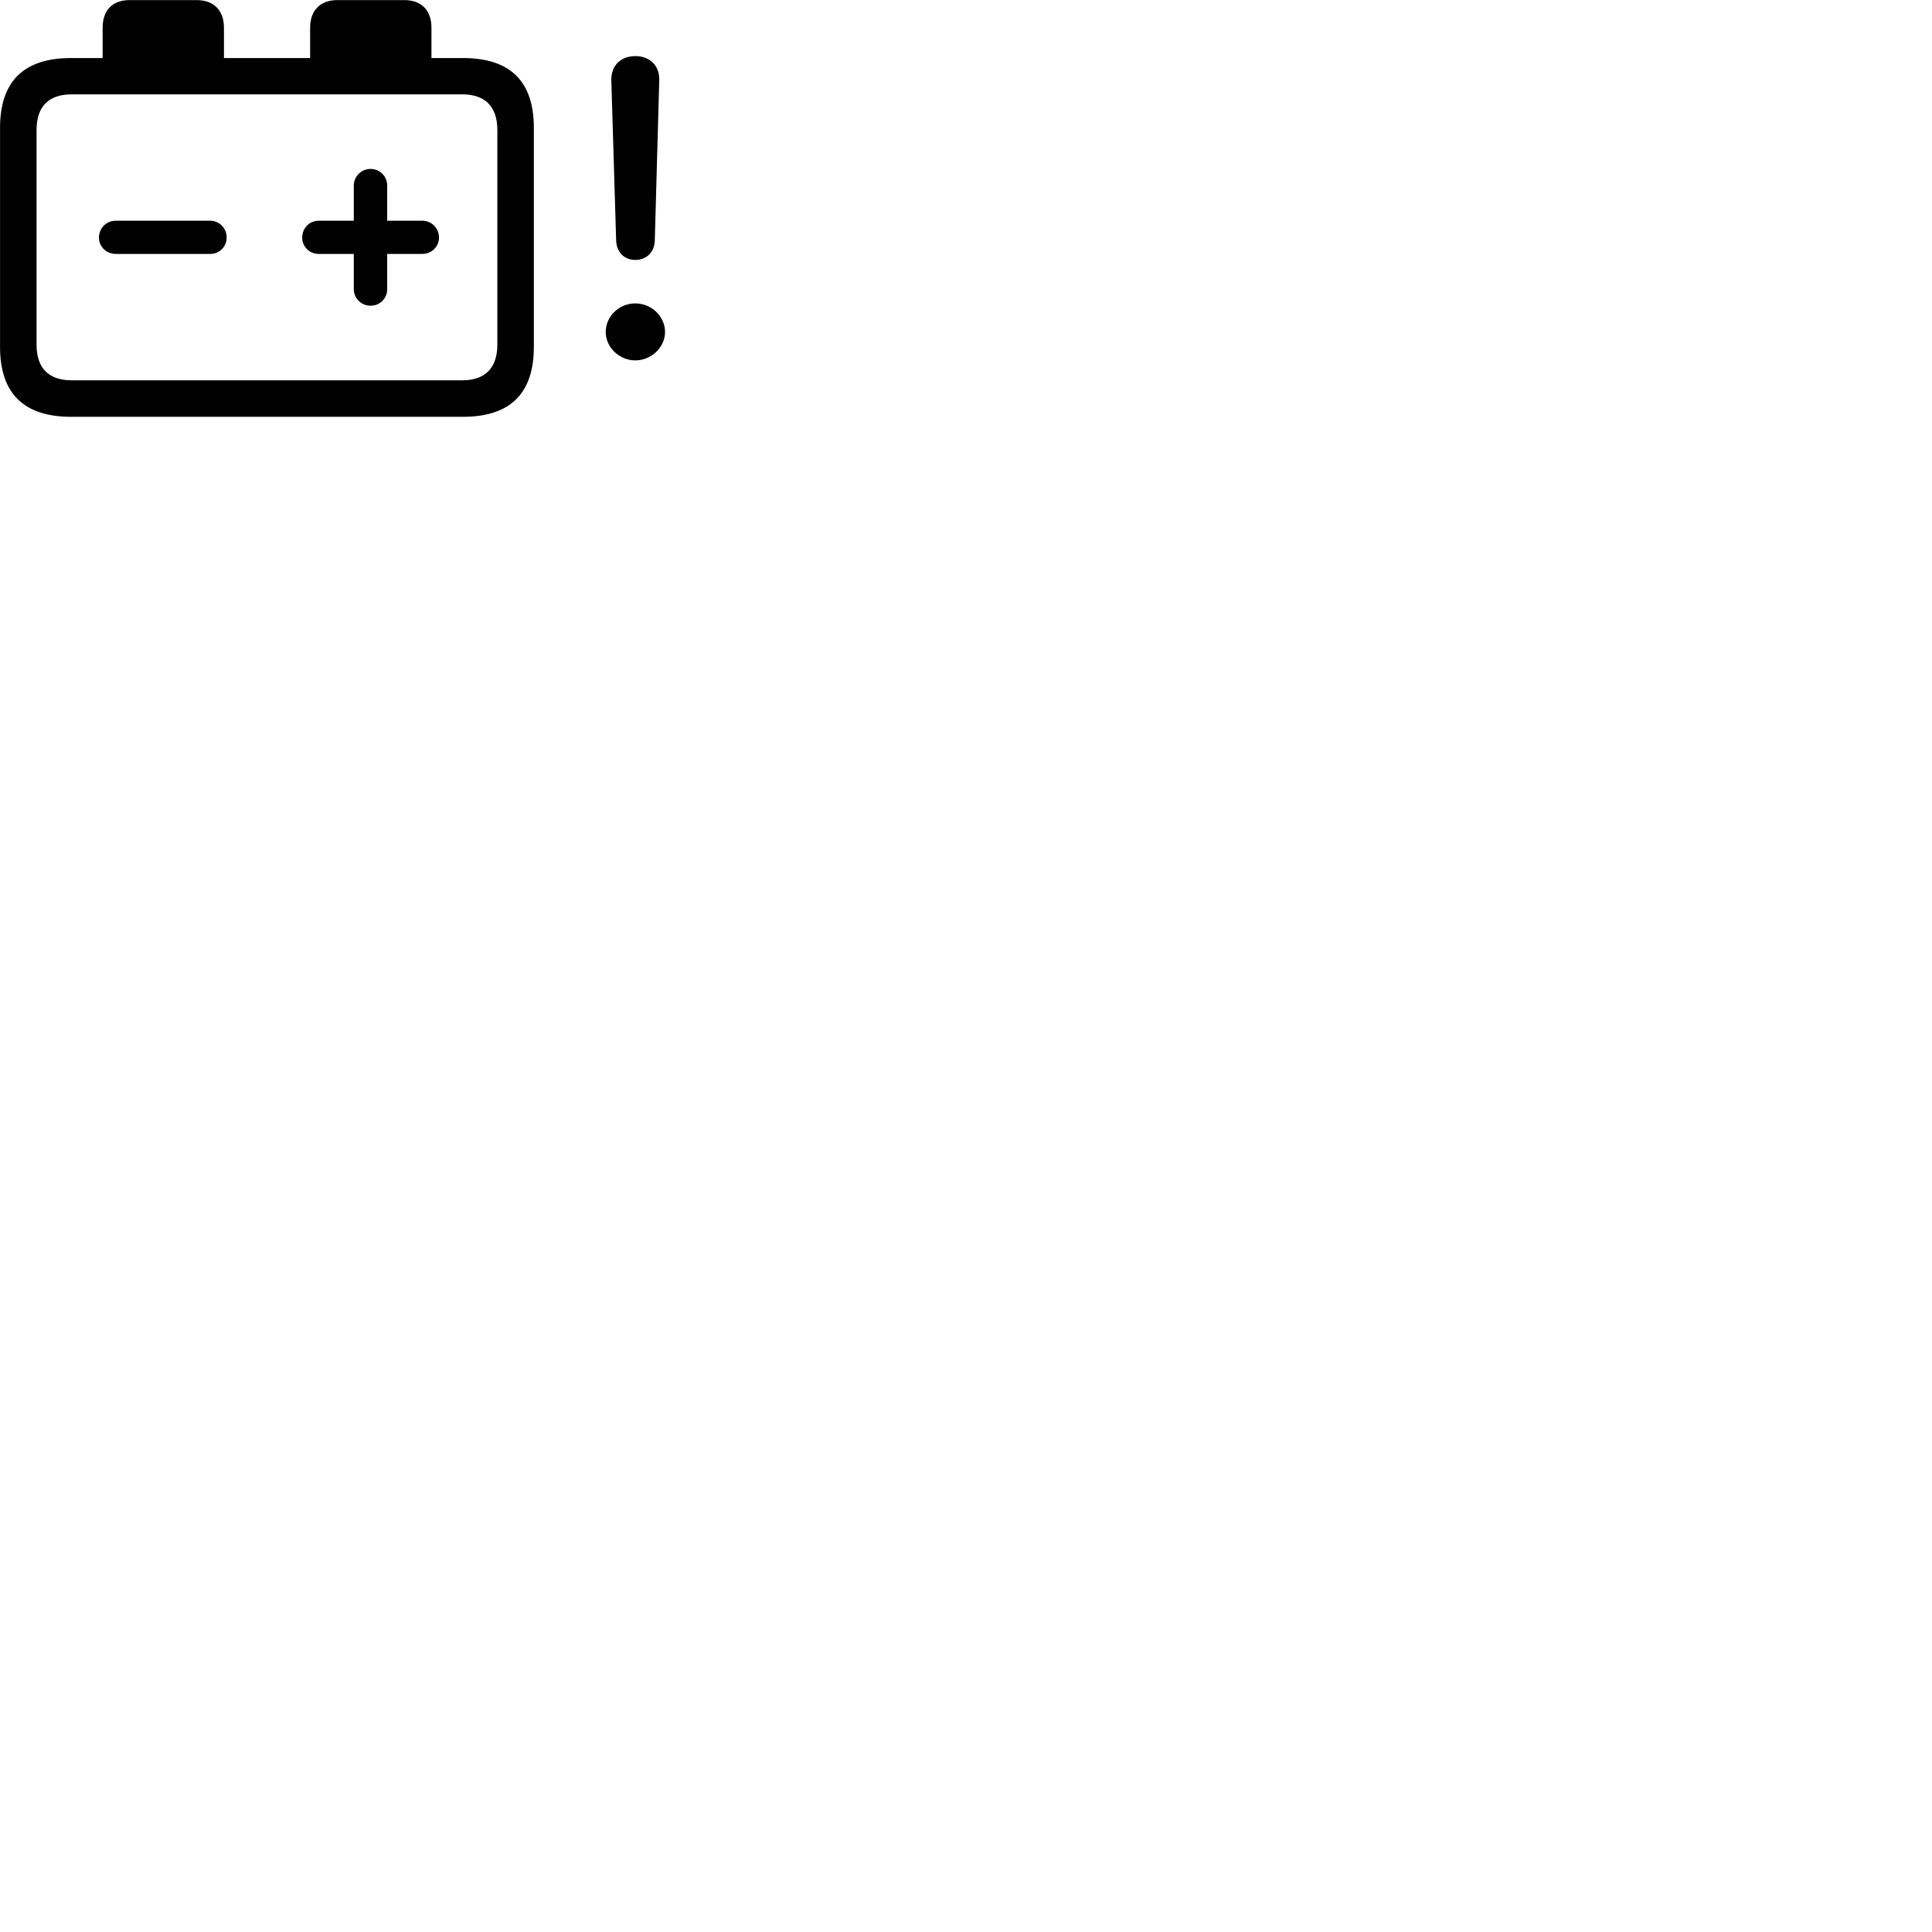 
        <svg xmlns="http://www.w3.org/2000/svg" viewBox="0 0 100 100">
            <path d="M3.682 21.574H23.952C26.412 21.574 27.632 20.364 27.632 17.954V6.624C27.632 4.204 26.412 3.004 23.952 3.004H22.332V1.434C22.332 0.544 21.822 0.004 20.922 0.004H17.462C16.572 0.004 16.052 0.544 16.052 1.434V3.004H11.592V1.434C11.592 0.544 11.072 0.004 10.172 0.004H6.712C5.812 0.004 5.312 0.544 5.312 1.434V3.004H3.682C1.232 3.004 0.002 4.204 0.002 6.624V17.954C0.002 20.364 1.232 21.574 3.682 21.574ZM32.882 13.454C33.462 13.454 33.872 13.054 33.892 12.454L34.122 4.164C34.152 3.414 33.652 2.904 32.882 2.904C32.112 2.904 31.622 3.414 31.642 4.164L31.892 12.454C31.912 13.054 32.312 13.454 32.882 13.454ZM1.892 17.844V6.724C1.892 5.504 2.532 4.884 3.702 4.884H23.932C25.092 4.884 25.742 5.504 25.742 6.724V17.844C25.742 19.064 25.092 19.684 23.932 19.684H3.702C2.532 19.684 1.892 19.064 1.892 17.844ZM19.182 15.824C19.662 15.824 20.042 15.444 20.042 14.964V13.144H21.852C22.332 13.144 22.722 12.774 22.722 12.294C22.722 11.804 22.332 11.424 21.852 11.424H20.042V9.614C20.042 9.124 19.662 8.744 19.182 8.744C18.702 8.744 18.312 9.124 18.312 9.614V11.424H16.502C16.022 11.424 15.642 11.804 15.642 12.294C15.642 12.774 16.022 13.144 16.502 13.144H18.312V14.964C18.312 15.444 18.702 15.824 19.182 15.824ZM5.992 13.144H10.872C11.352 13.144 11.732 12.774 11.732 12.294C11.732 11.804 11.352 11.424 10.872 11.424H5.992C5.512 11.424 5.122 11.804 5.122 12.294C5.122 12.774 5.512 13.144 5.992 13.144ZM32.882 18.654C33.712 18.654 34.422 17.974 34.422 17.184C34.422 16.374 33.722 15.704 32.882 15.704C32.042 15.704 31.352 16.374 31.352 17.184C31.352 17.974 32.052 18.654 32.882 18.654Z" />
        </svg>
    